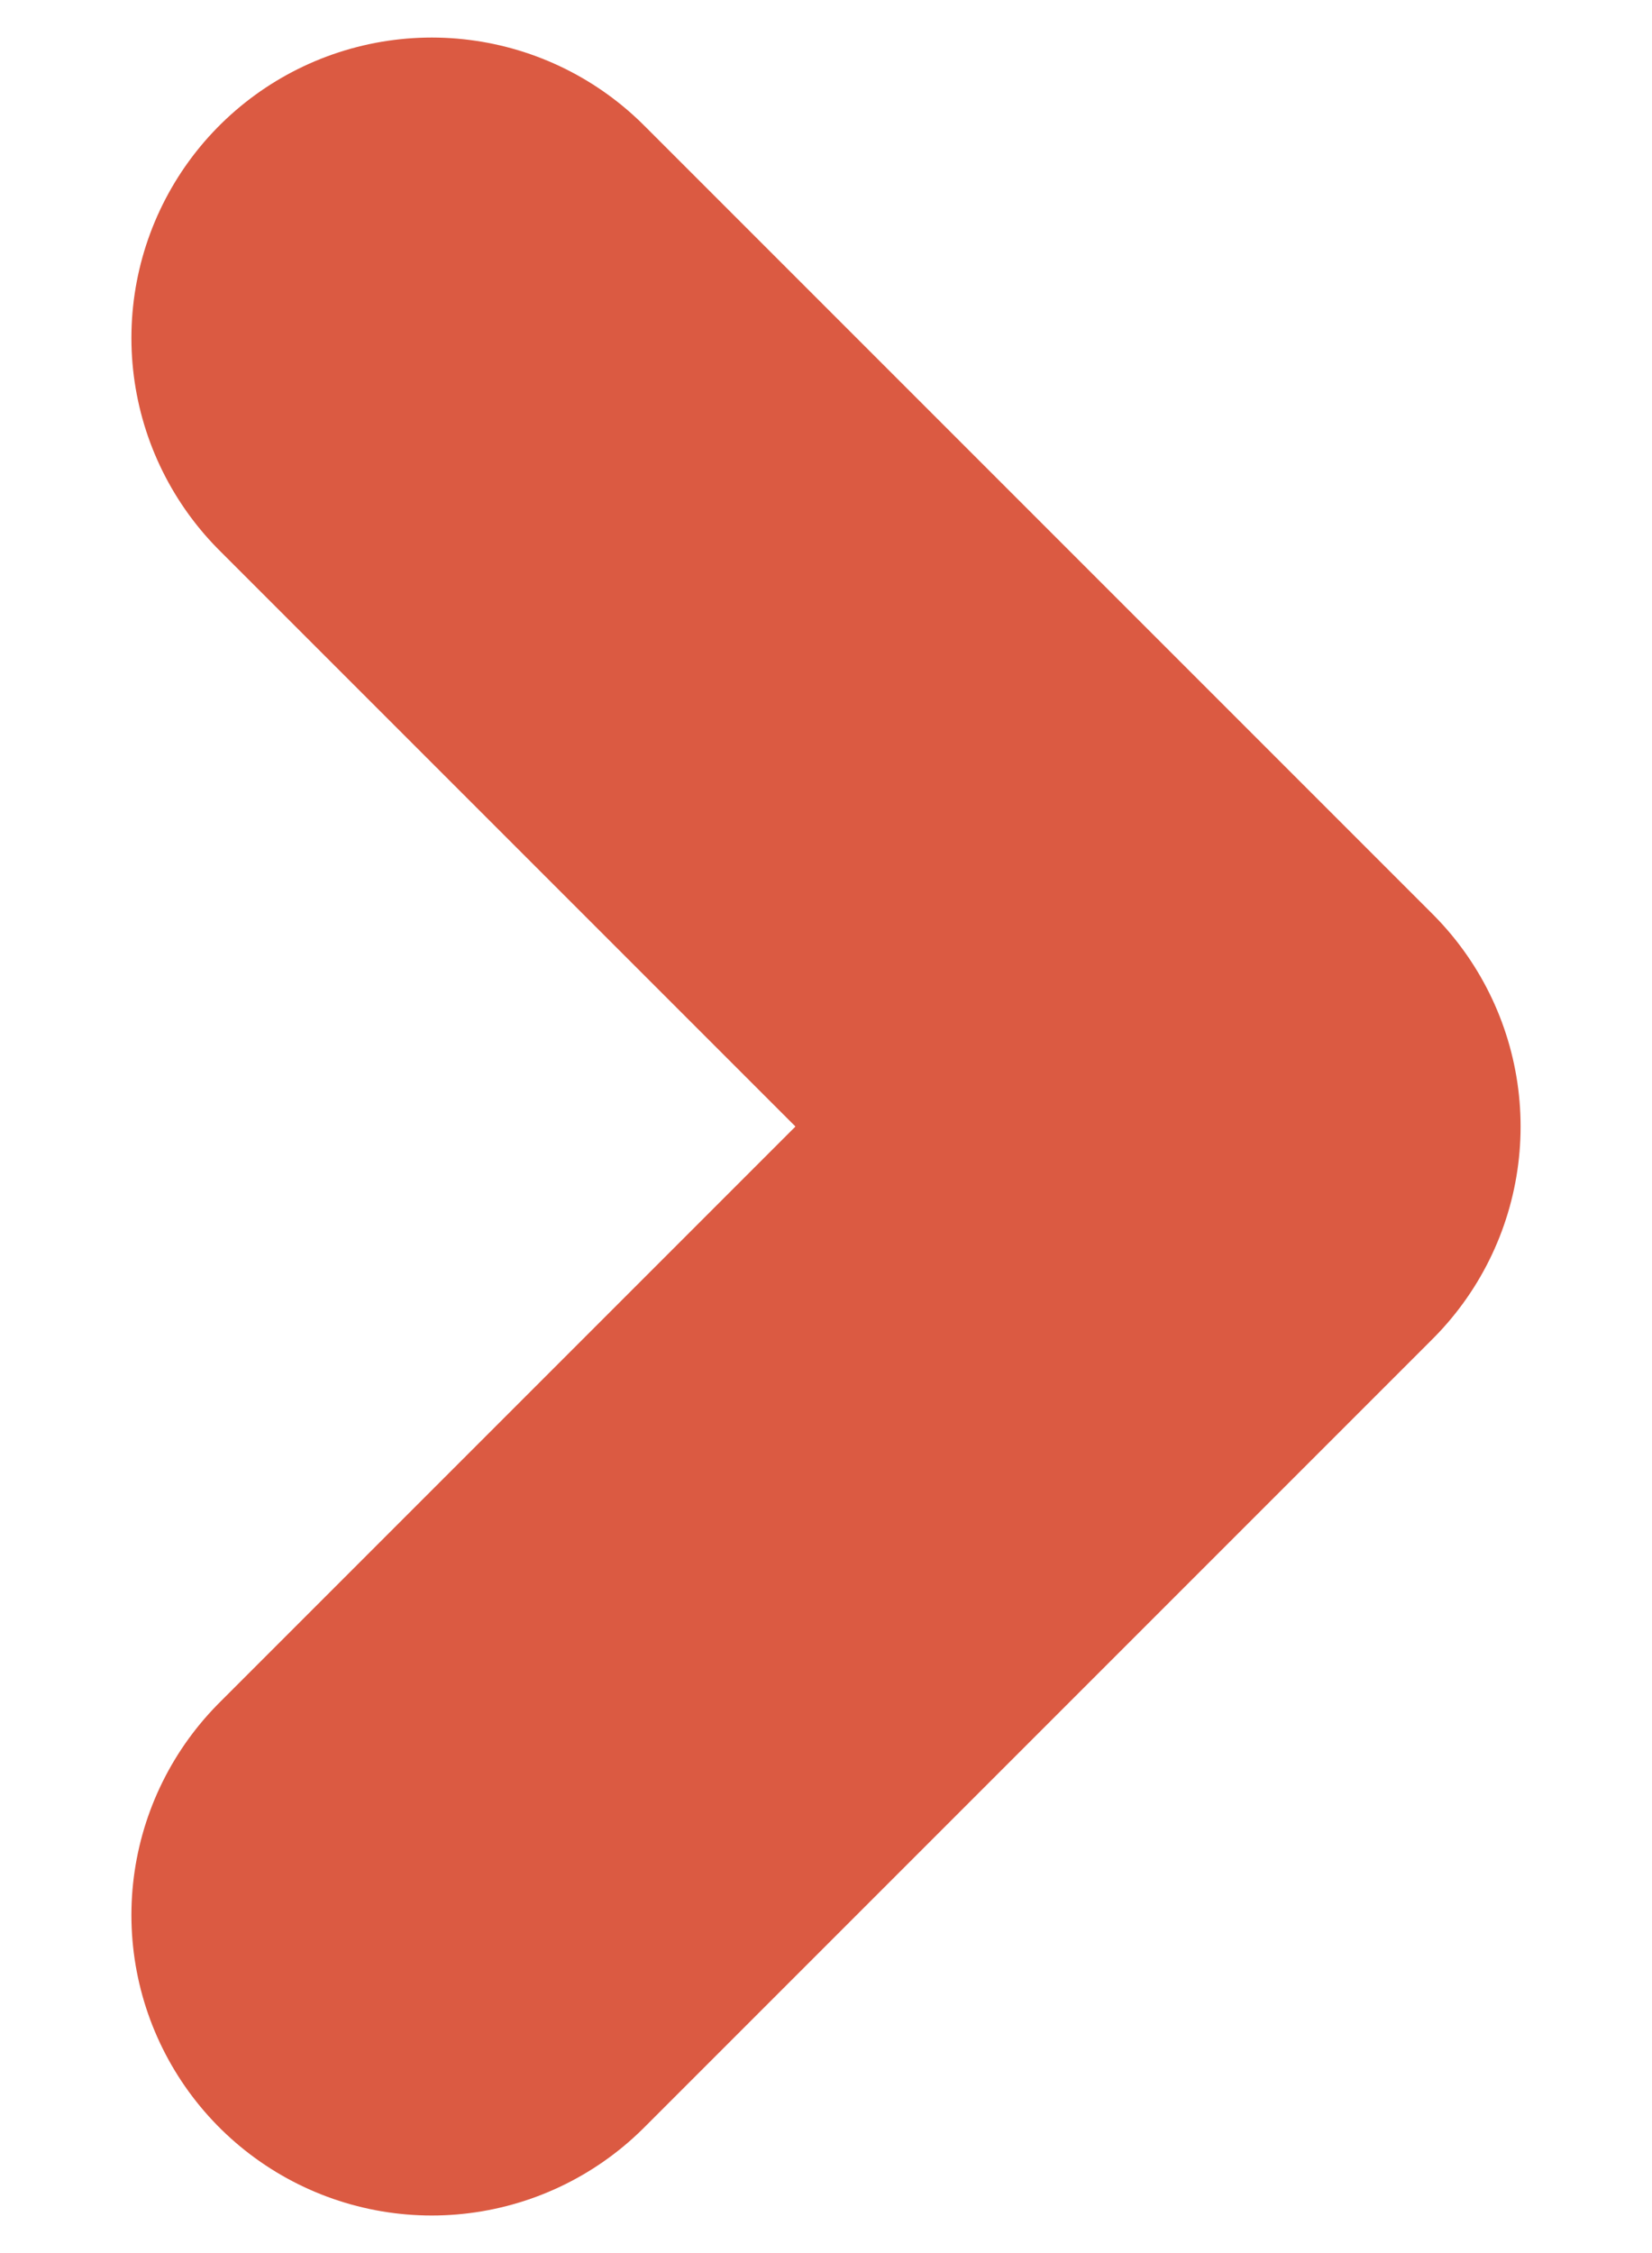 <svg width="11" height="15" viewBox="0 0 11 15" fill="none" xmlns="http://www.w3.org/2000/svg">
<path d="M2.875 12.75L8.125 7.5L2.875 2.25" stroke="#DB5A42" stroke-width="4" stroke-linecap="round" stroke-linejoin="round"/>
</svg>

